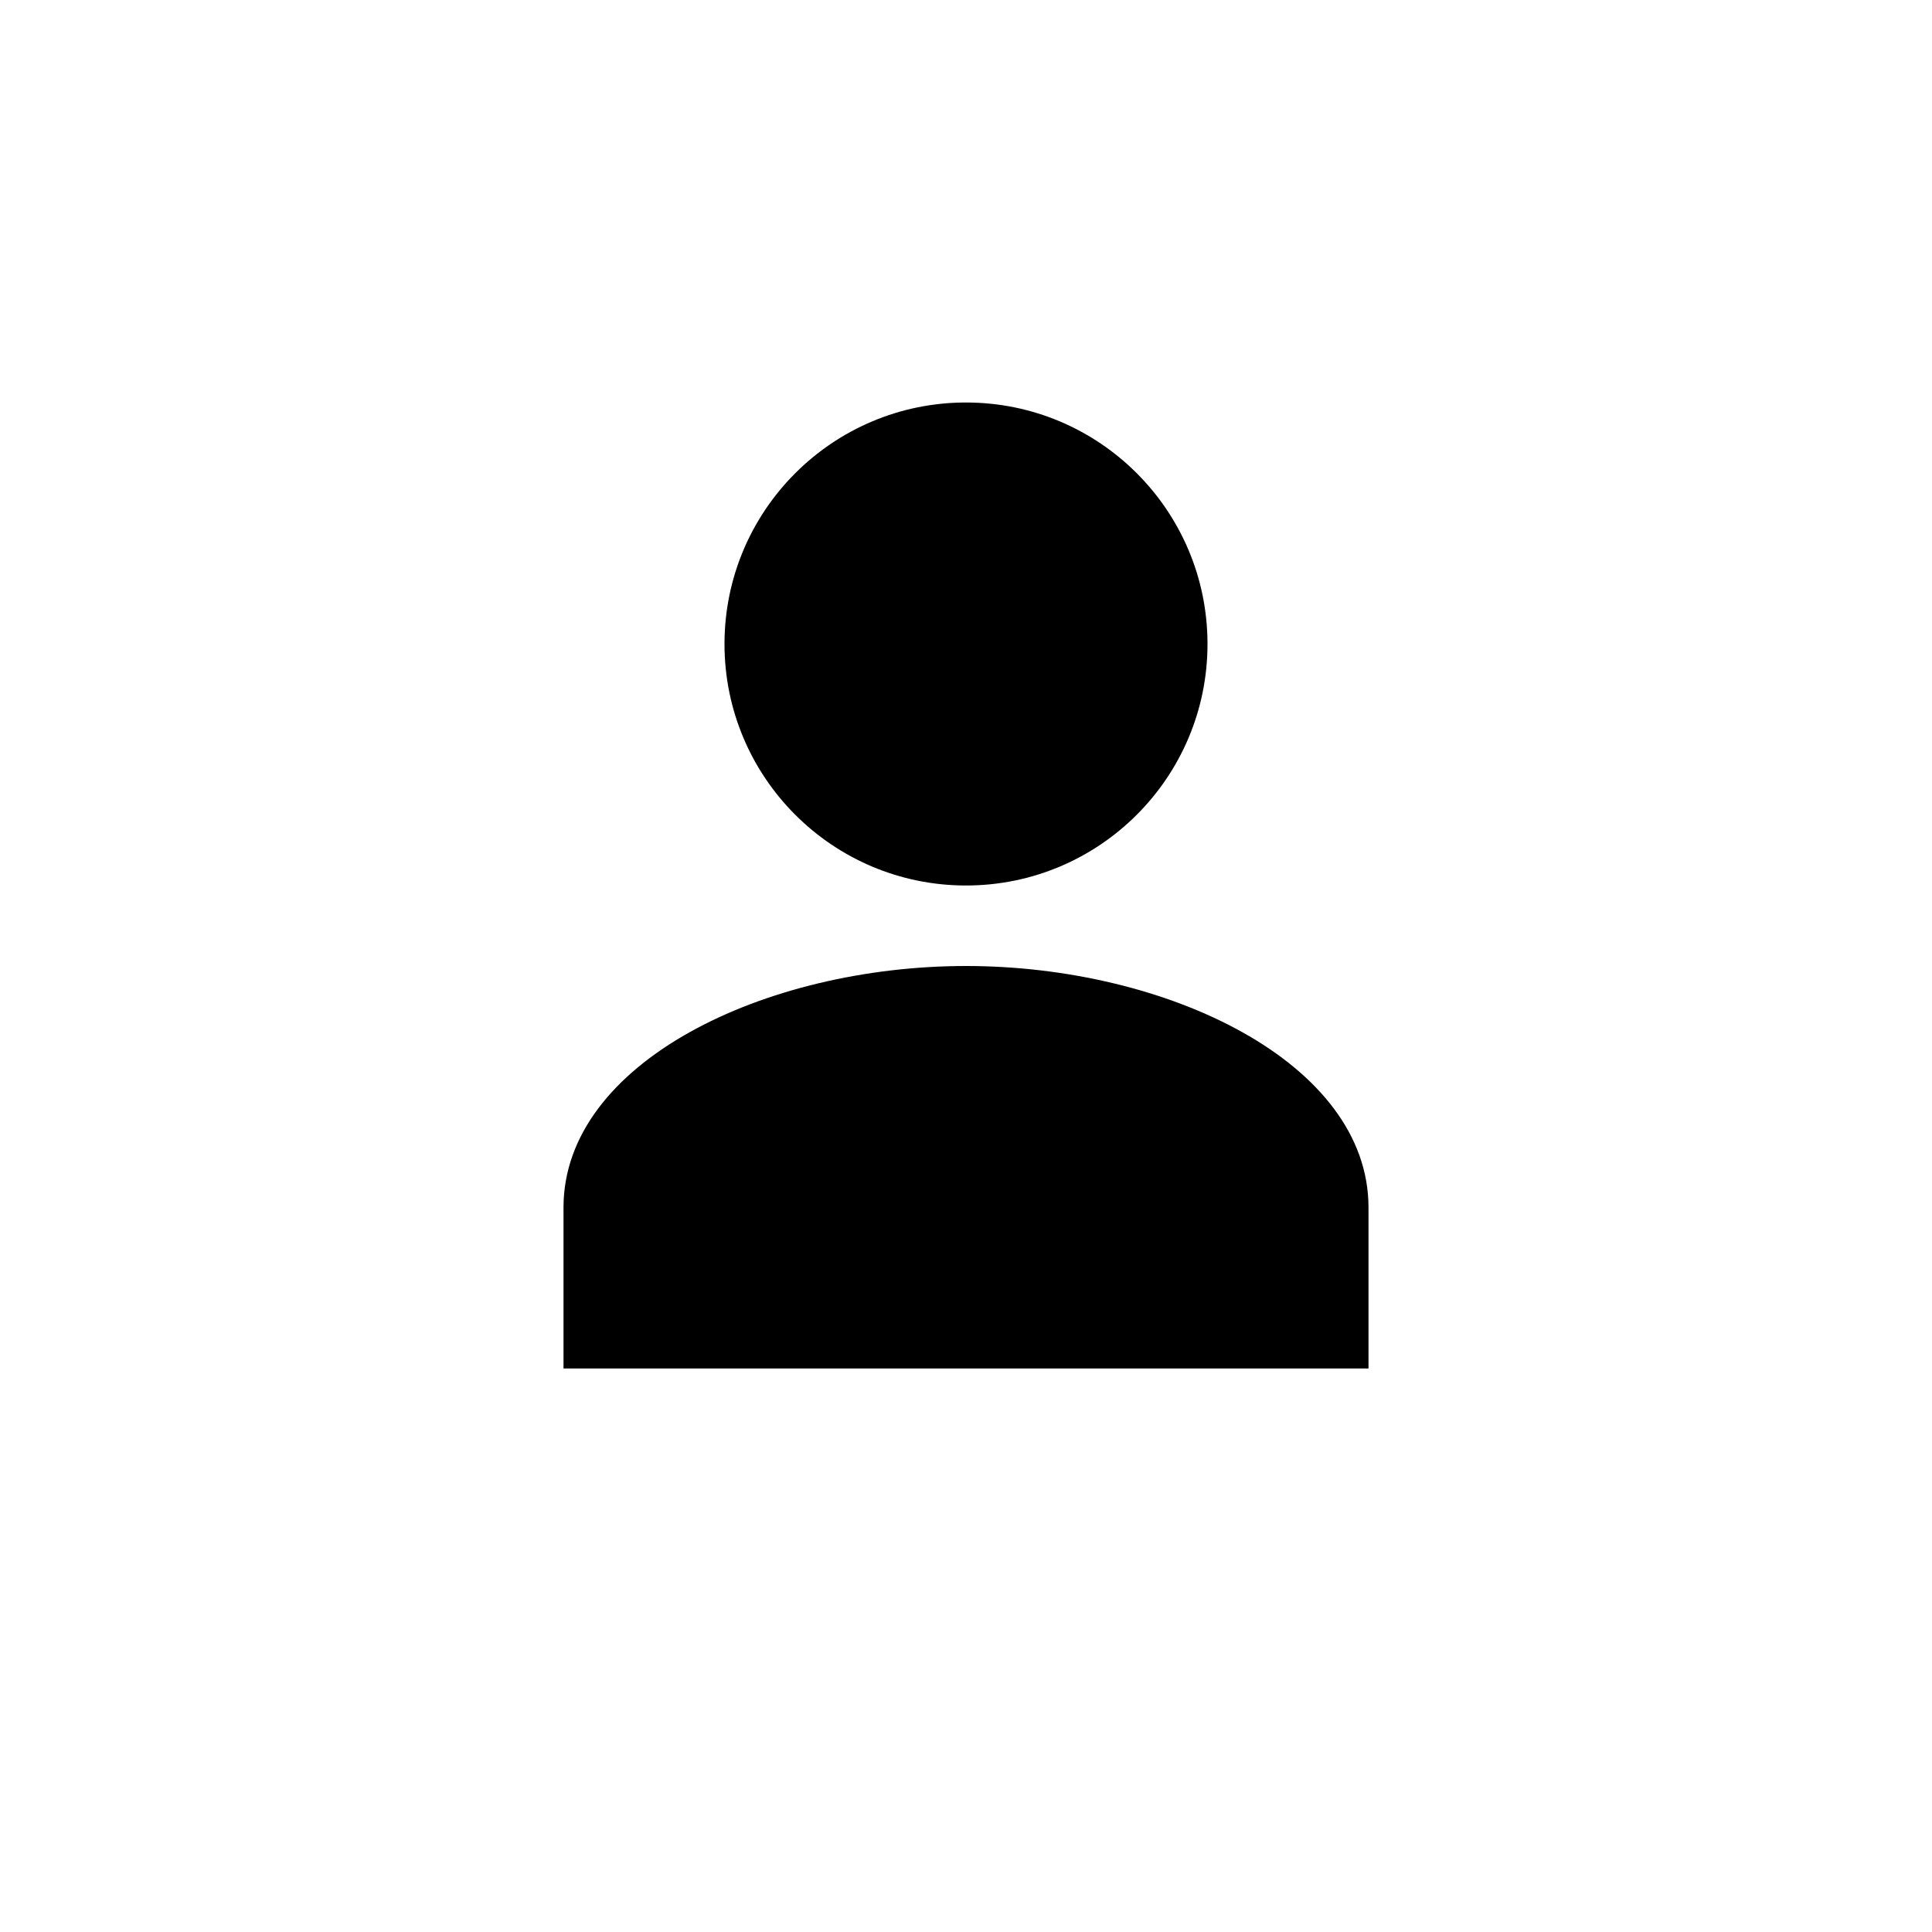 <svg xmlns="http://www.w3.org/2000/svg" viewBox="0 0 24 24" fill="currentColor" class="w-6 h-6 text-bluebrand">
  <circle cx="12" cy="8" r="3"></circle>
  <path d="M12 12c-2.5 0-5 1.2-5 3v2h10v-2c0-1.8-2.5-3-5-3z"></path>
</svg>
